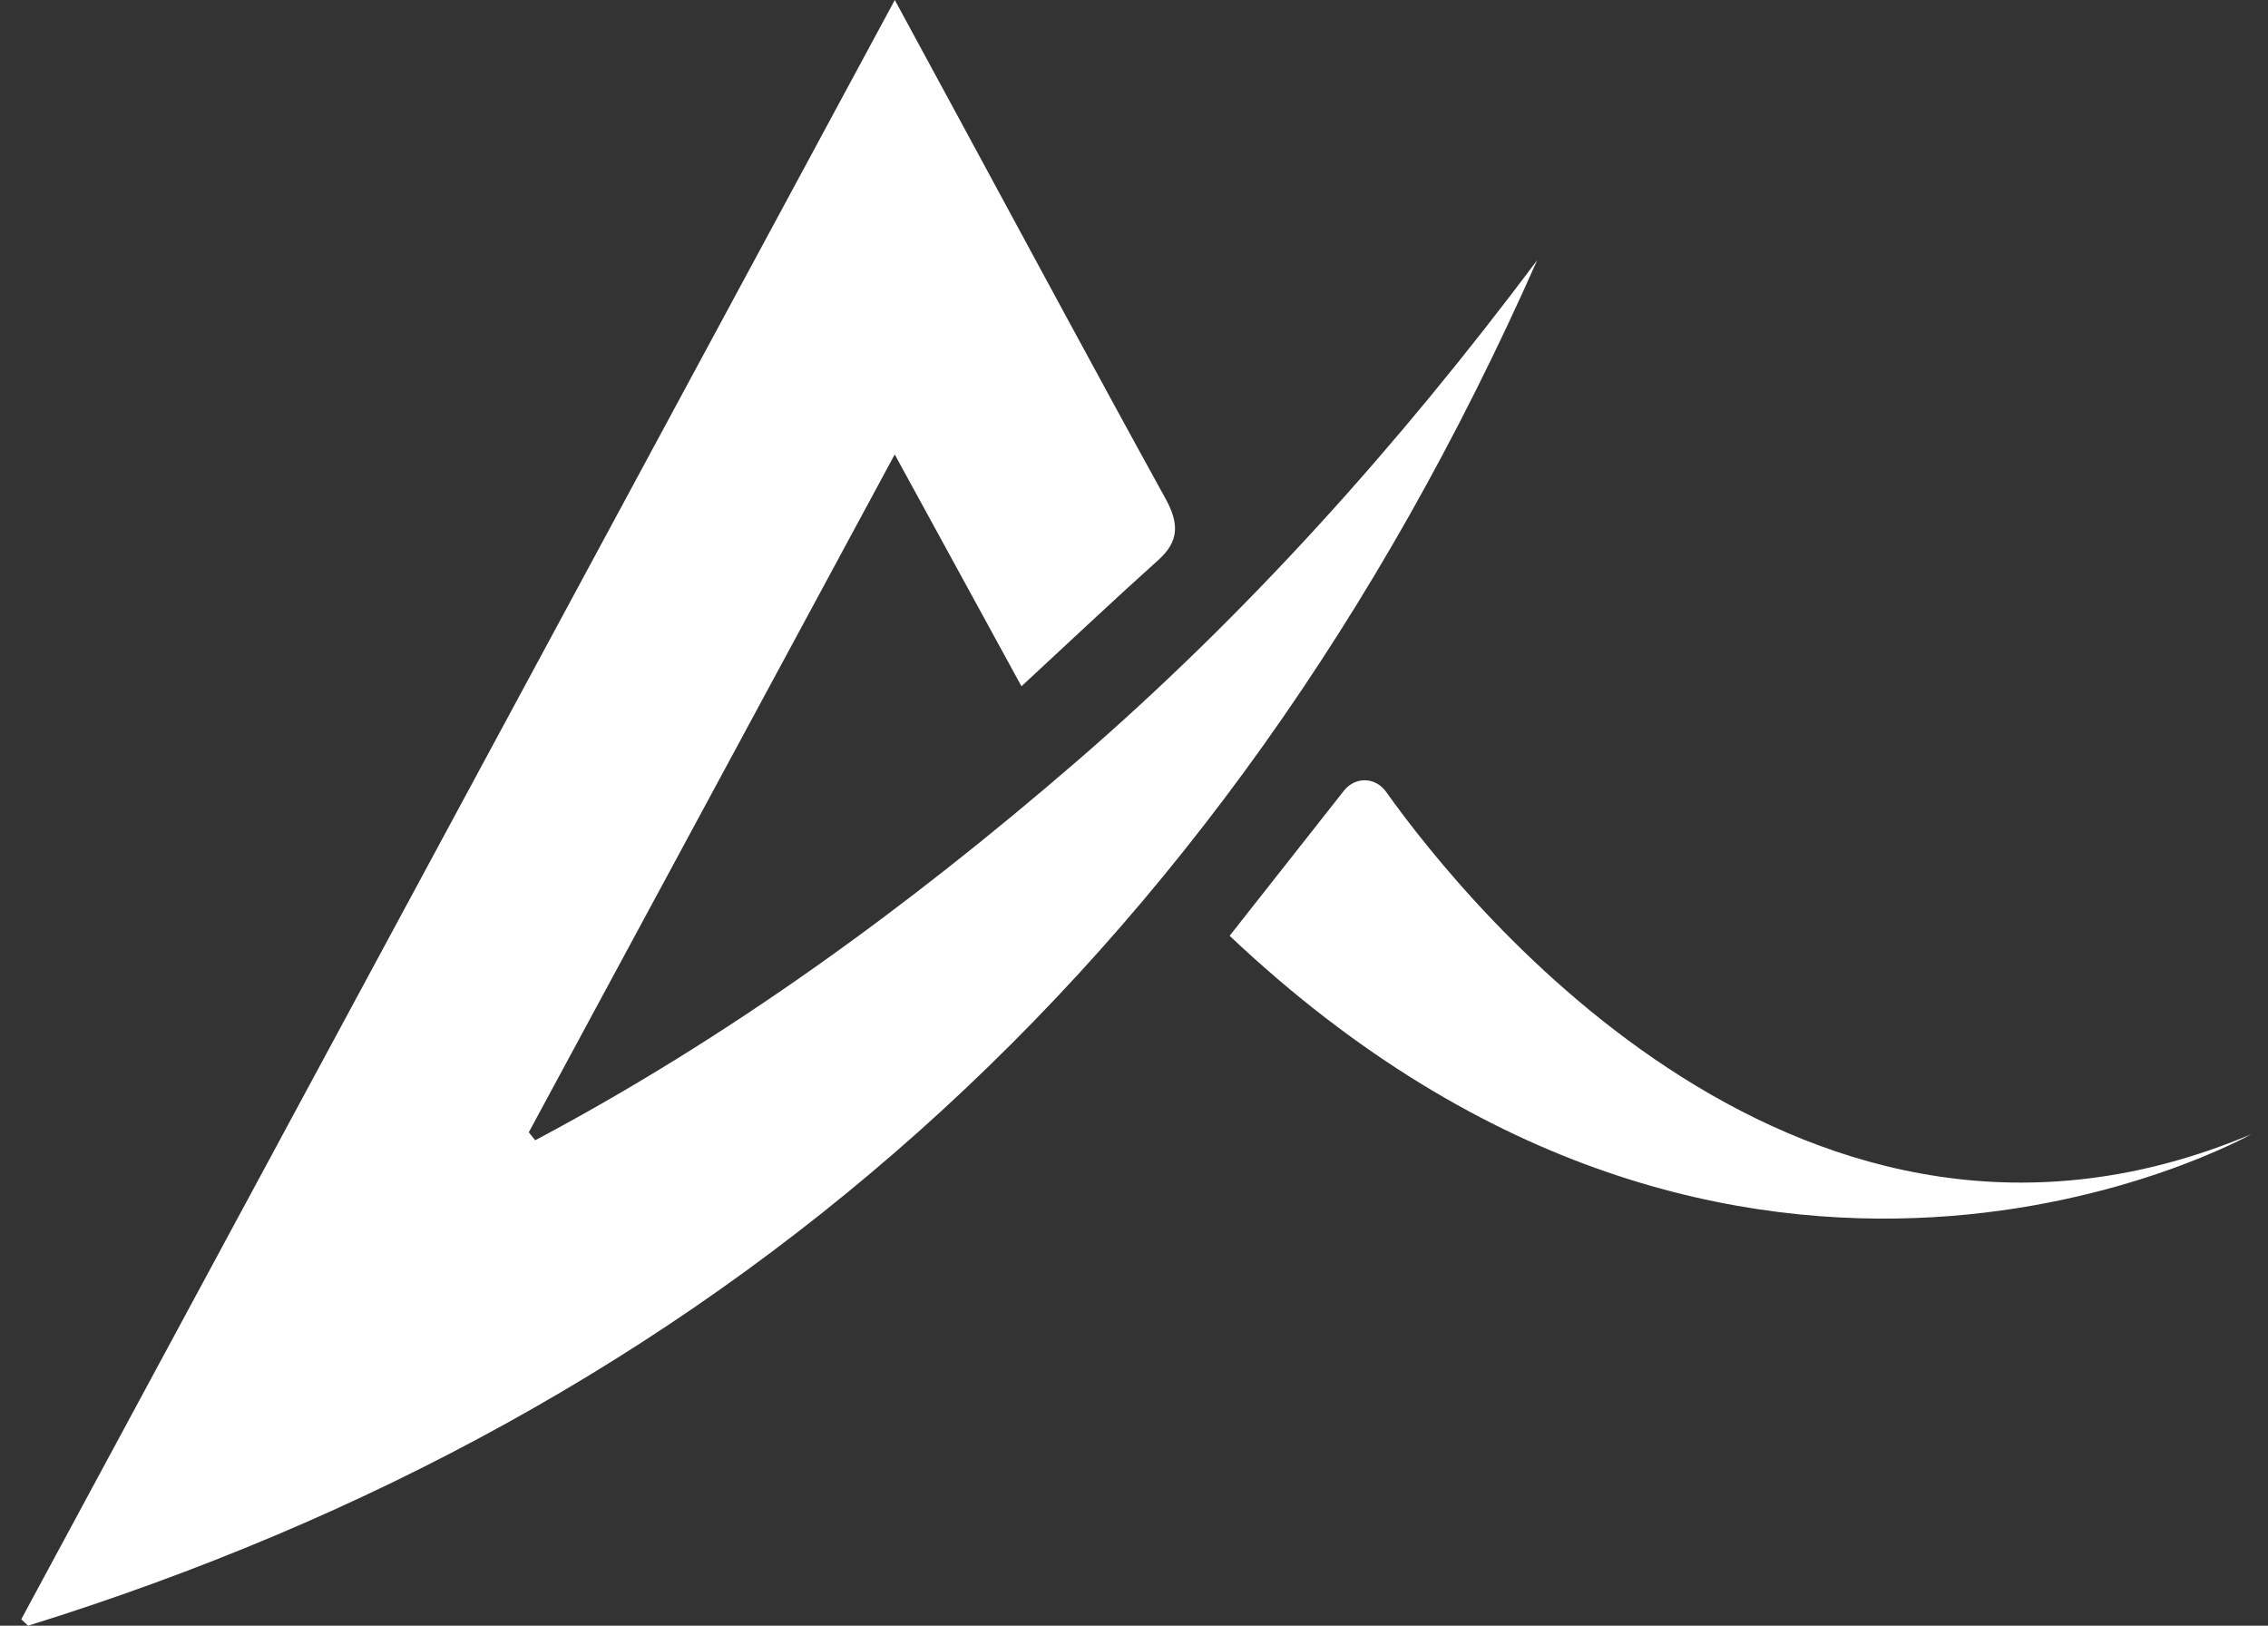 <svg width="60" height="43" viewBox="0 0 60 43" fill="none" xmlns="http://www.w3.org/2000/svg">
<rect x="0" y="0" width="60" height="43" fill="#333333" stroke="none"/>
<g clip-path="url(#clip0_84_592)">
<path d="M0.562 42.831C8.242 28.599 15.921 14.368 23.672 -5.00083e-08C24.312 1.18 24.877 2.222 25.44 3.262C27.235 6.572 29.016 9.892 30.832 13.185C31.195 13.844 31.199 14.313 30.644 14.812C29.452 15.882 28.285 16.984 27.023 18.152C25.884 16.068 24.839 14.157 23.67 12.02C20.382 18.111 17.186 24.031 13.989 29.95C14.046 30.021 14.102 30.09 14.159 30.16C19.278 27.444 24.002 24.011 28.489 20.134C33.001 16.234 37.015 11.76 40.667 6.881C32.299 25.783 18.694 37.414 0.743 43C0.683 42.943 0.622 42.886 0.562 42.829L0.562 42.831Z" fill="white"/>
<path d="M32.53 24.752L35.552 20.916C35.848 20.538 36.385 20.547 36.666 20.94C38.86 24.016 47.733 34.986 59.561 29.999C59.561 29.999 46.128 37.603 32.53 24.752Z" fill="white"/>
</g>
<defs>
<clipPath id="clip0_84_592">
<rect width="59" height="43" fill="white" transform="translate(0.562)"/>
</clipPath>
</defs>
</svg>
